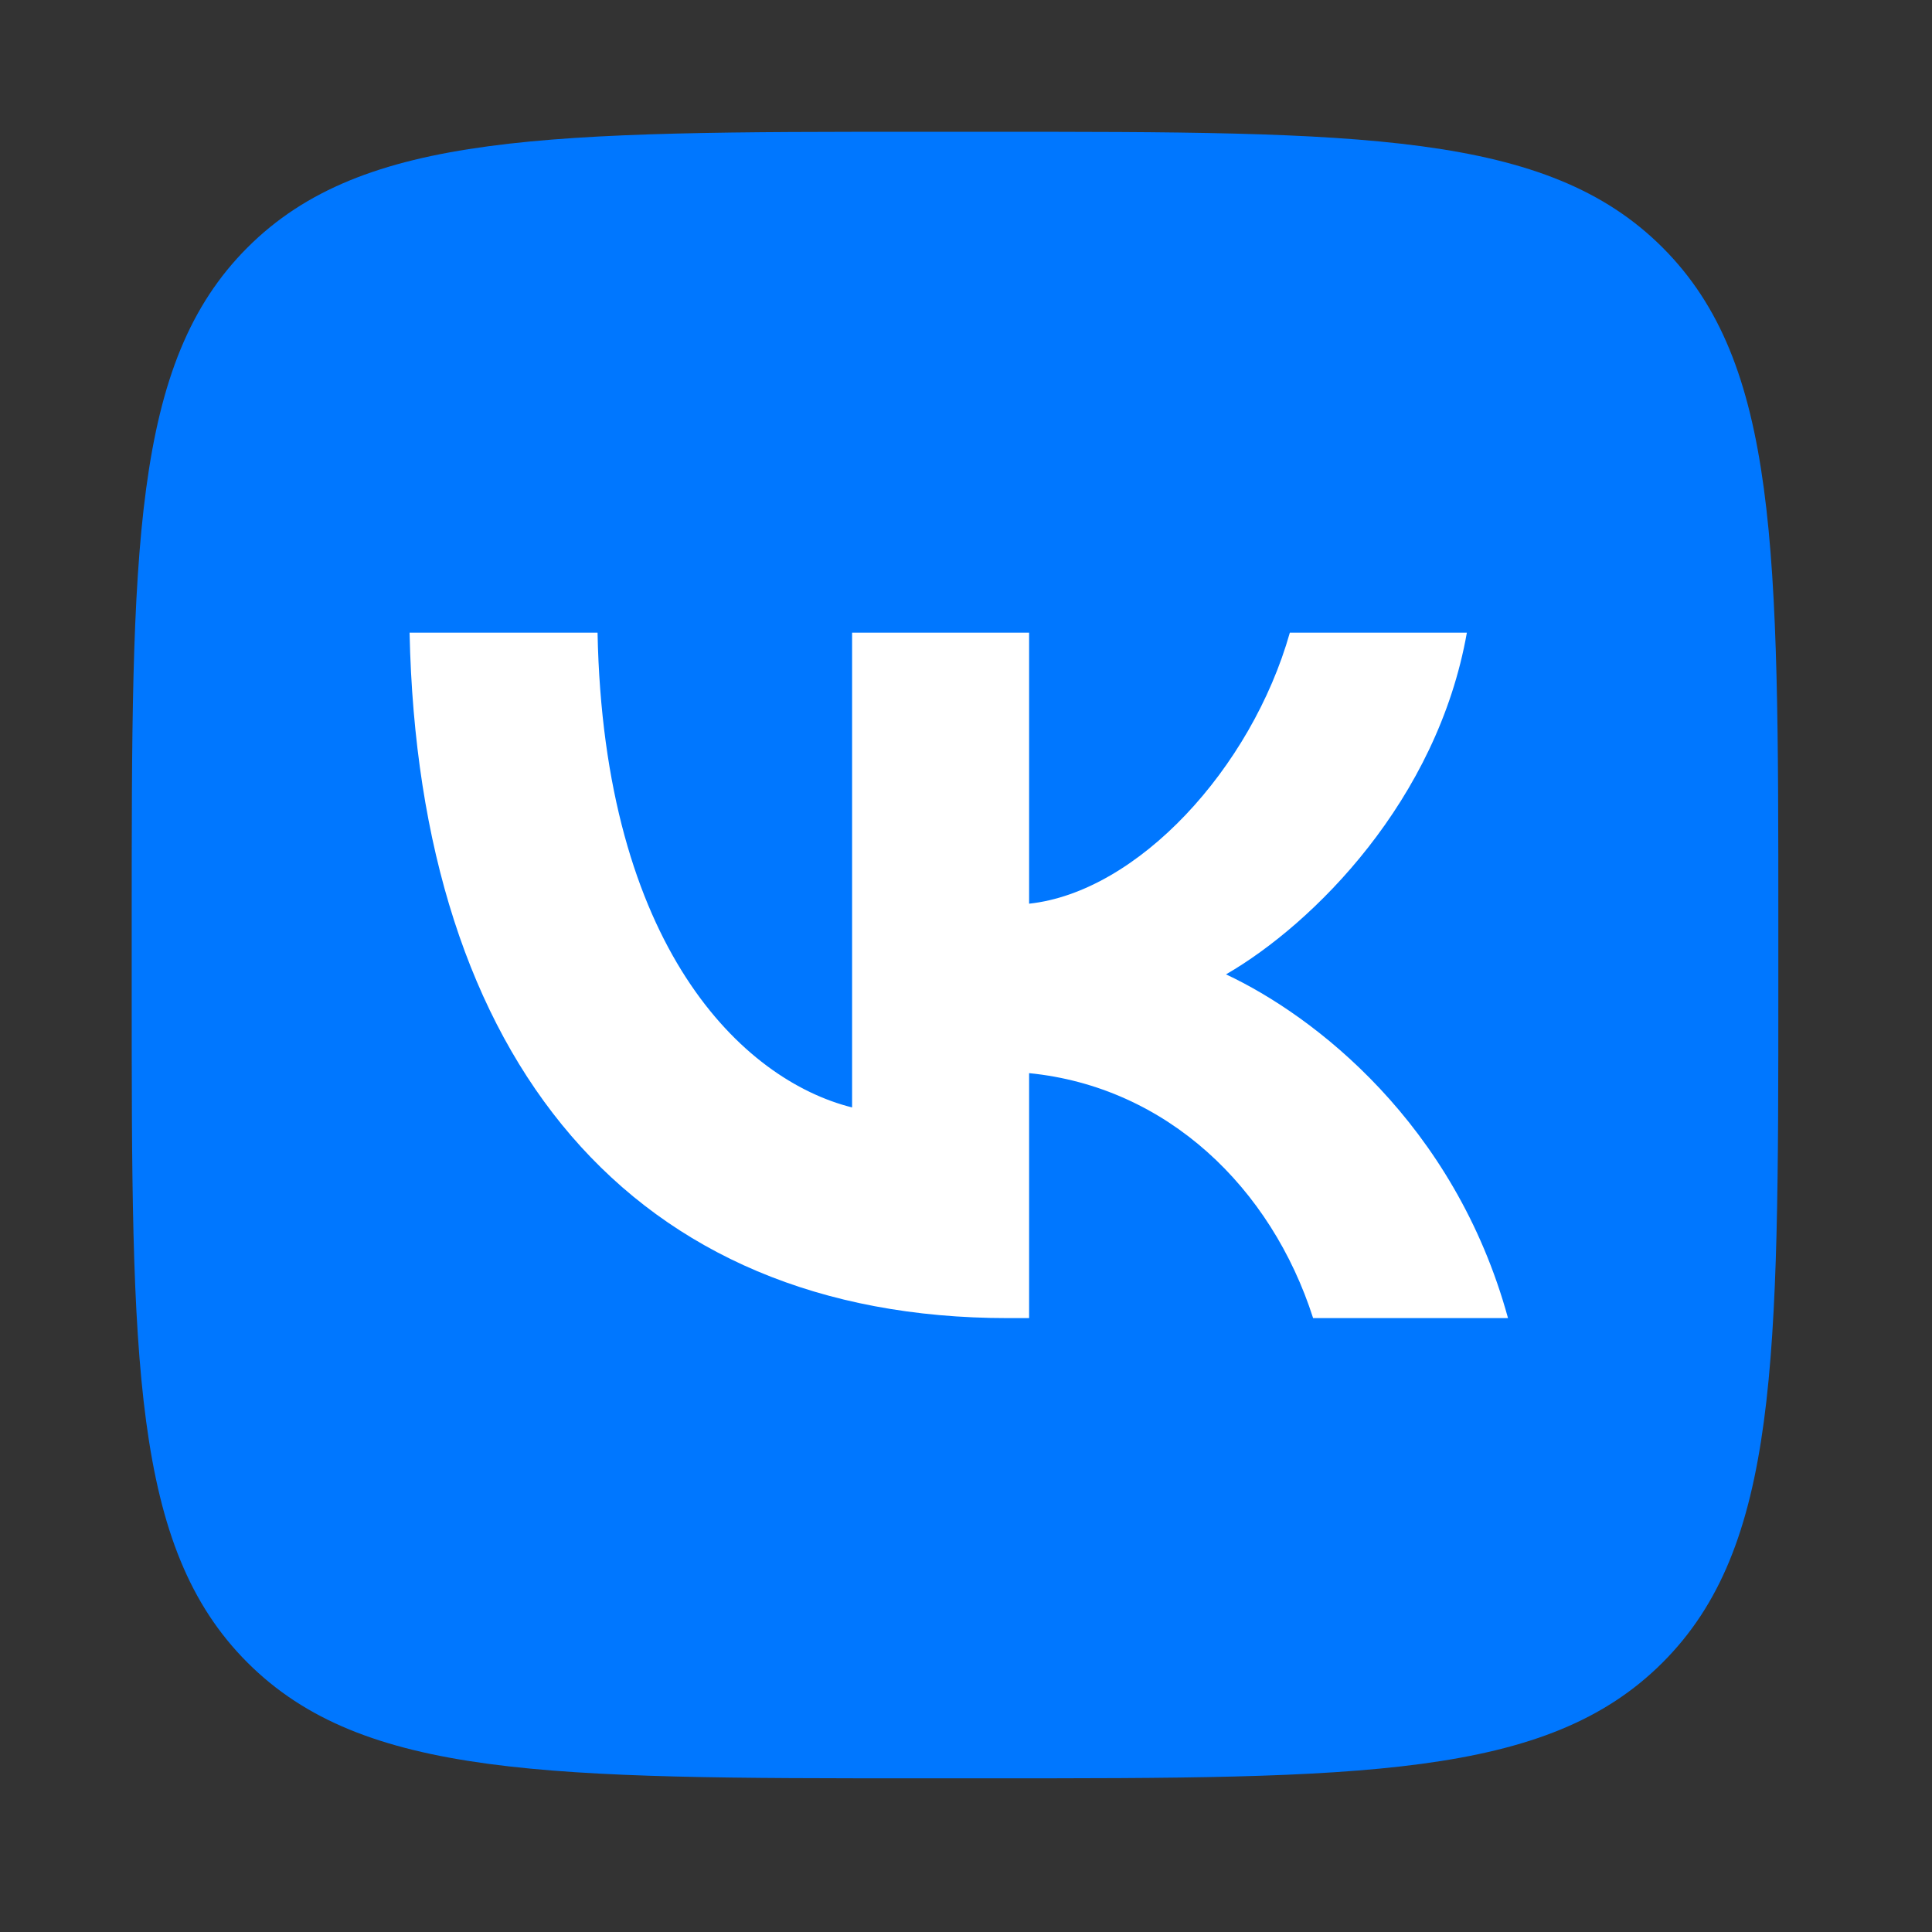 <svg width="24" height="24" viewBox="0 0 24 24" fill="none" xmlns="http://www.w3.org/2000/svg">
<rect x="0" y="0" width="24" height="24" fill="#333333" stroke="none"/>
<path d="M1.636 11.455C1.636 6.827 1.636 4.512 3.074 3.075C4.512 1.637 6.826 1.637 11.454 1.637H12.273C16.901 1.637 19.215 1.637 20.653 3.075C22.091 4.512 22.091 6.827 22.091 11.455V12.273C22.091 16.901 22.091 19.216 20.653 20.653C19.215 22.091 16.901 22.091 12.273 22.091H11.454C6.826 22.091 4.512 22.091 3.074 20.653C1.636 19.216 1.636 16.901 1.636 12.273V11.455Z" fill="#0077FF"/>
<path d="M12.52 16.374C7.858 16.374 5.199 13.178 5.088 7.859H7.423C7.5 11.763 9.222 13.416 10.585 13.757V7.859H12.784V11.226C14.131 11.081 15.545 9.547 16.023 7.859H18.222C17.855 9.939 16.321 11.473 15.23 12.104C16.321 12.615 18.068 13.953 18.733 16.374H16.312C15.793 14.754 14.497 13.501 12.784 13.331V16.374H12.52Z" fill="white"/>
</svg>
